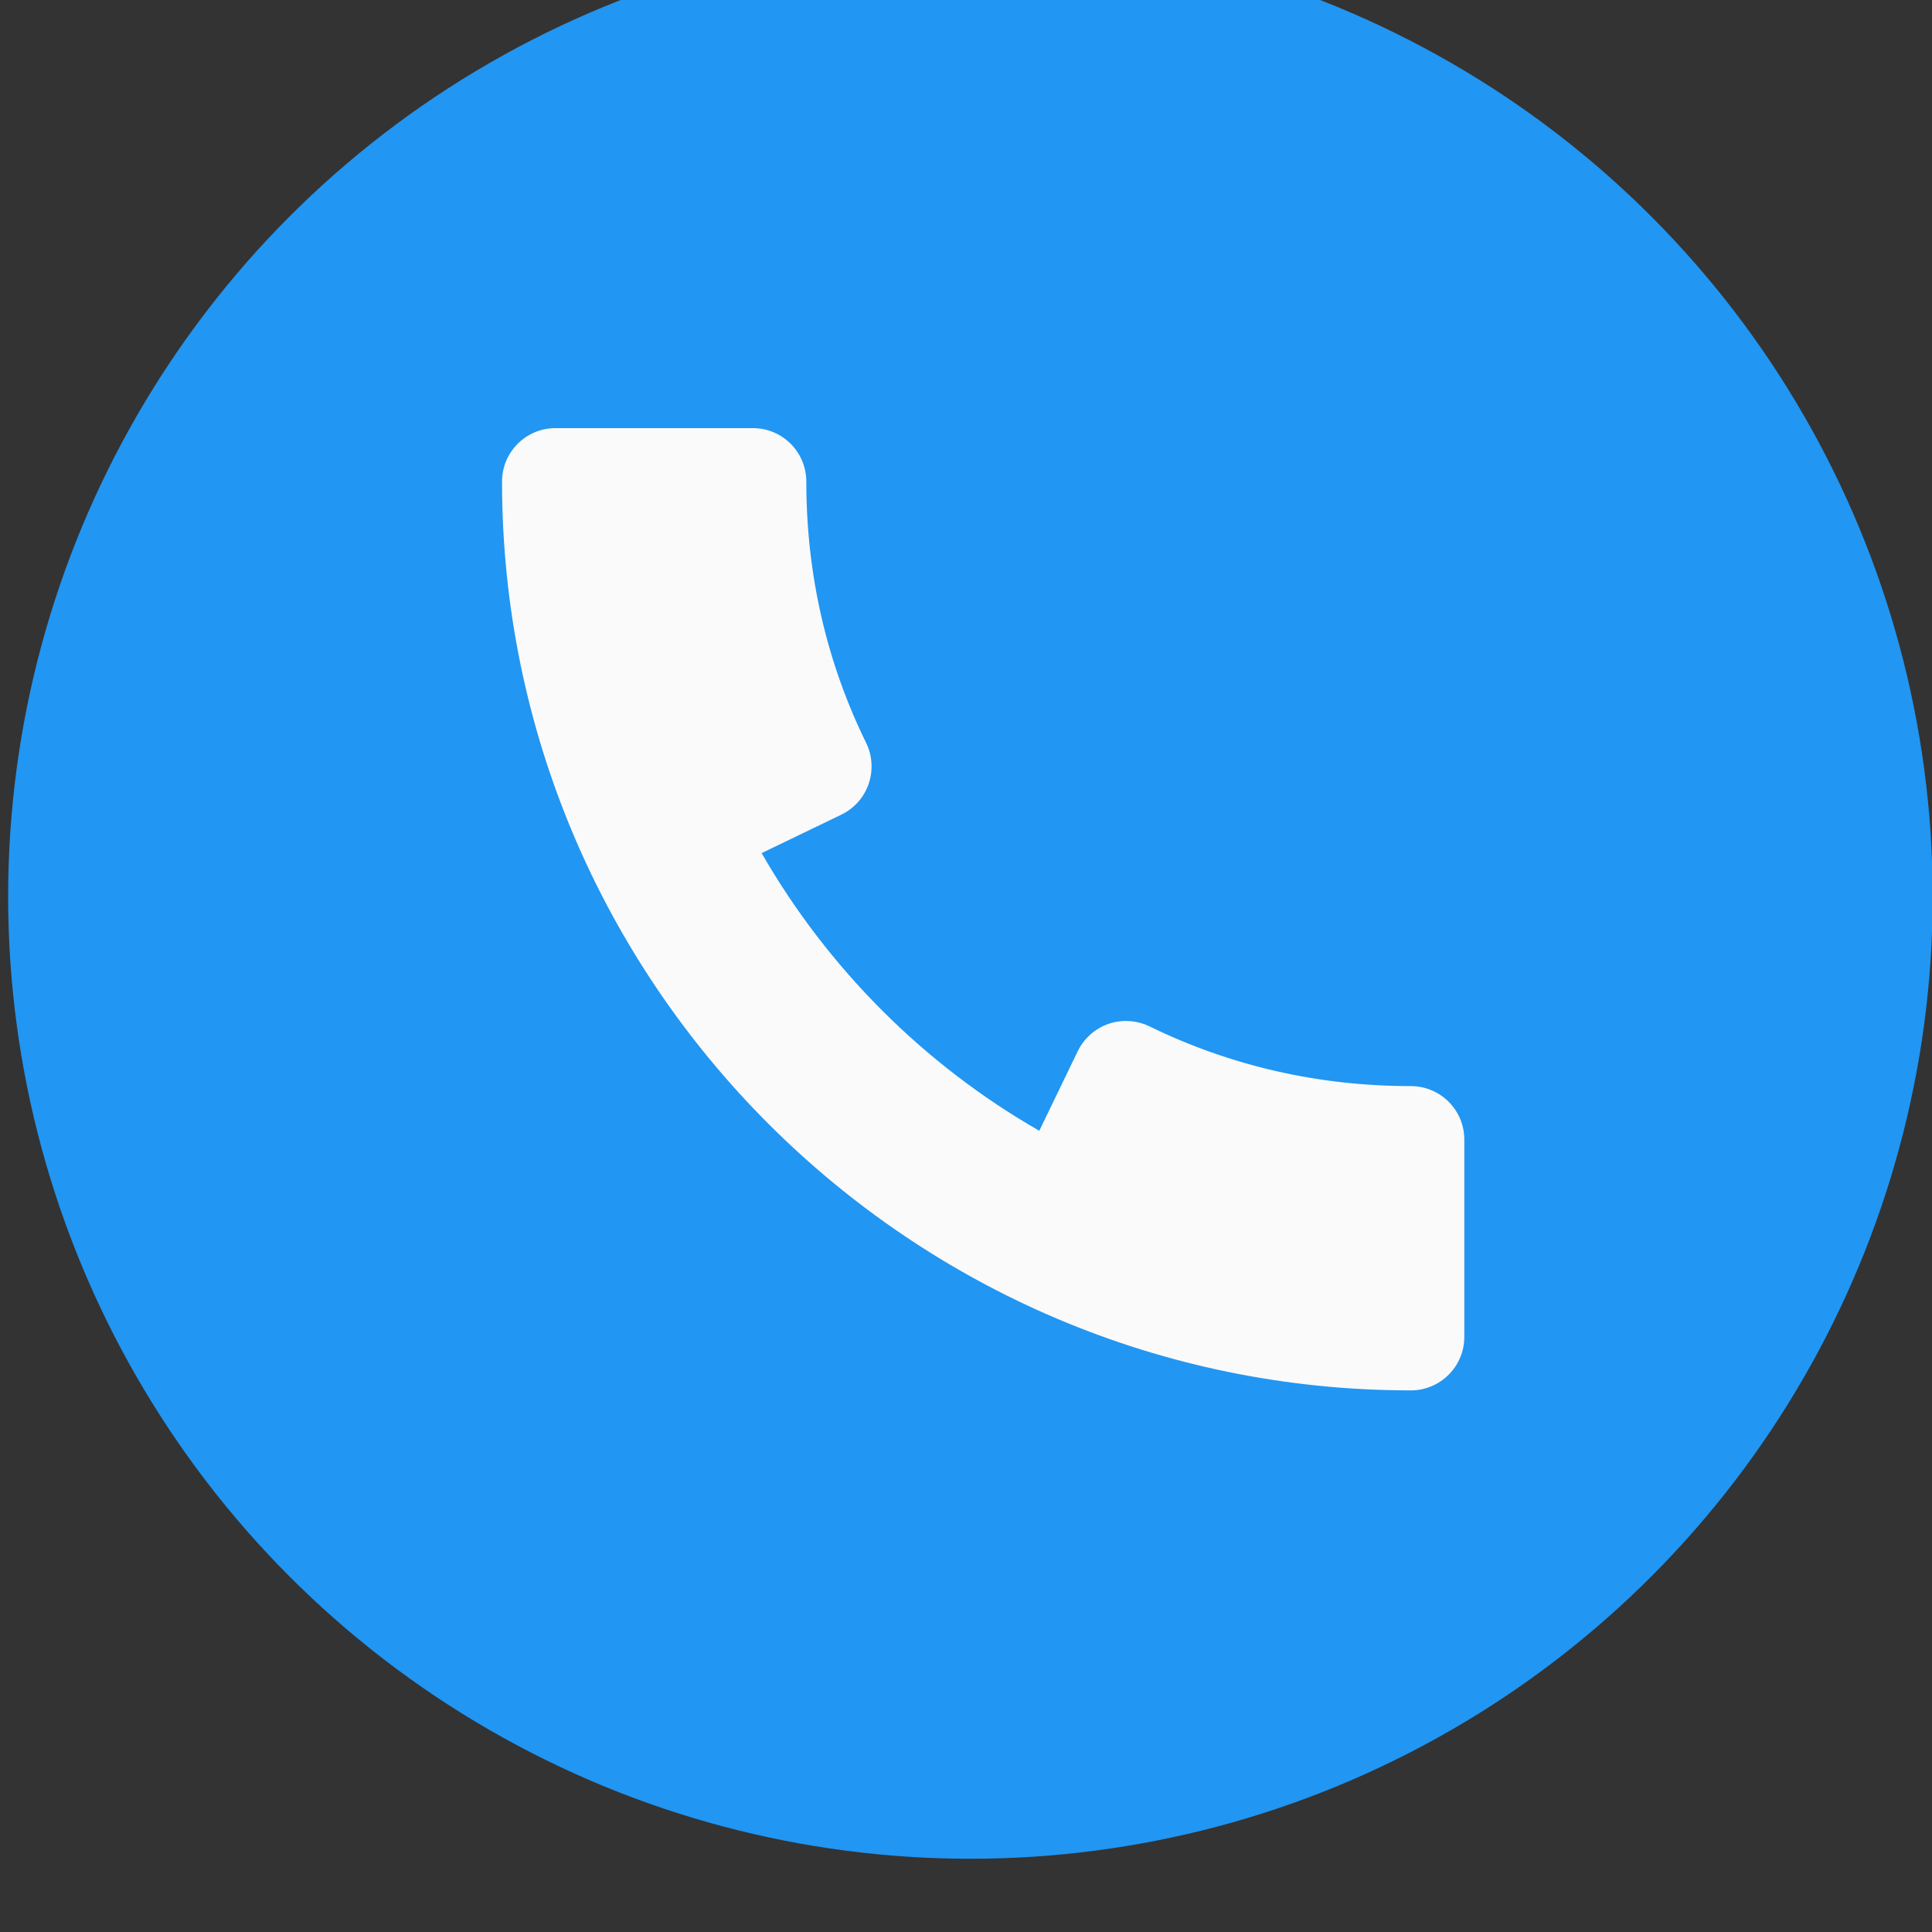 <?xml version="1.0" encoding="UTF-8"?>
<svg id="svg4595" width="1.323mm" height="1.323mm" version="1.1" viewBox="0 0 1.323 1.323" xmlns="http://www.w3.org/2000/svg">
 <rect x="0" y="0" width="1.323" height="1.323" fill="#333333" stroke="none"/>
 <g id="layer1" transform="translate(-145.99 -192.86)">
  <g id="g18964" transform="matrix(.026 0 0 .026 145.56 181.35)">
   <g id="g4546" transform="matrix(.099 0 0 .099 16.753 440.96)">
    <circle id="circle4488" cx="256" cy="256" r="256" fill="#2196f3"/>
    <path id="path4490" d="m373.17 306.44c-24.548 0-47.957-5.348-69.547-15.9-3.385-1.621-7.31-1.877-10.894-0.654-3.584 1.252-6.514 3.868-8.164 7.253l-10.24 21.191c-30.72-17.636-56.206-43.15-73.87-73.87l21.22-10.24c3.413-1.65 6.002-4.58 7.253-8.164 1.223-3.584 0.996-7.509-0.654-10.894-10.581-21.561-15.929-44.971-15.929-69.547 0-7.851-6.372-14.222-14.222-14.222h-52.508c-7.851 0-14.222 6.372-14.222 14.222 0 133.32 108.46 241.78 241.78 241.78 7.851 0 14.222-6.372 14.222-14.222v-52.508c0-7.851-6.372-14.222-14.222-14.222z" fill="#fafafa" stroke-width=".889"/>
   </g>
  </g>
 </g>
</svg>
